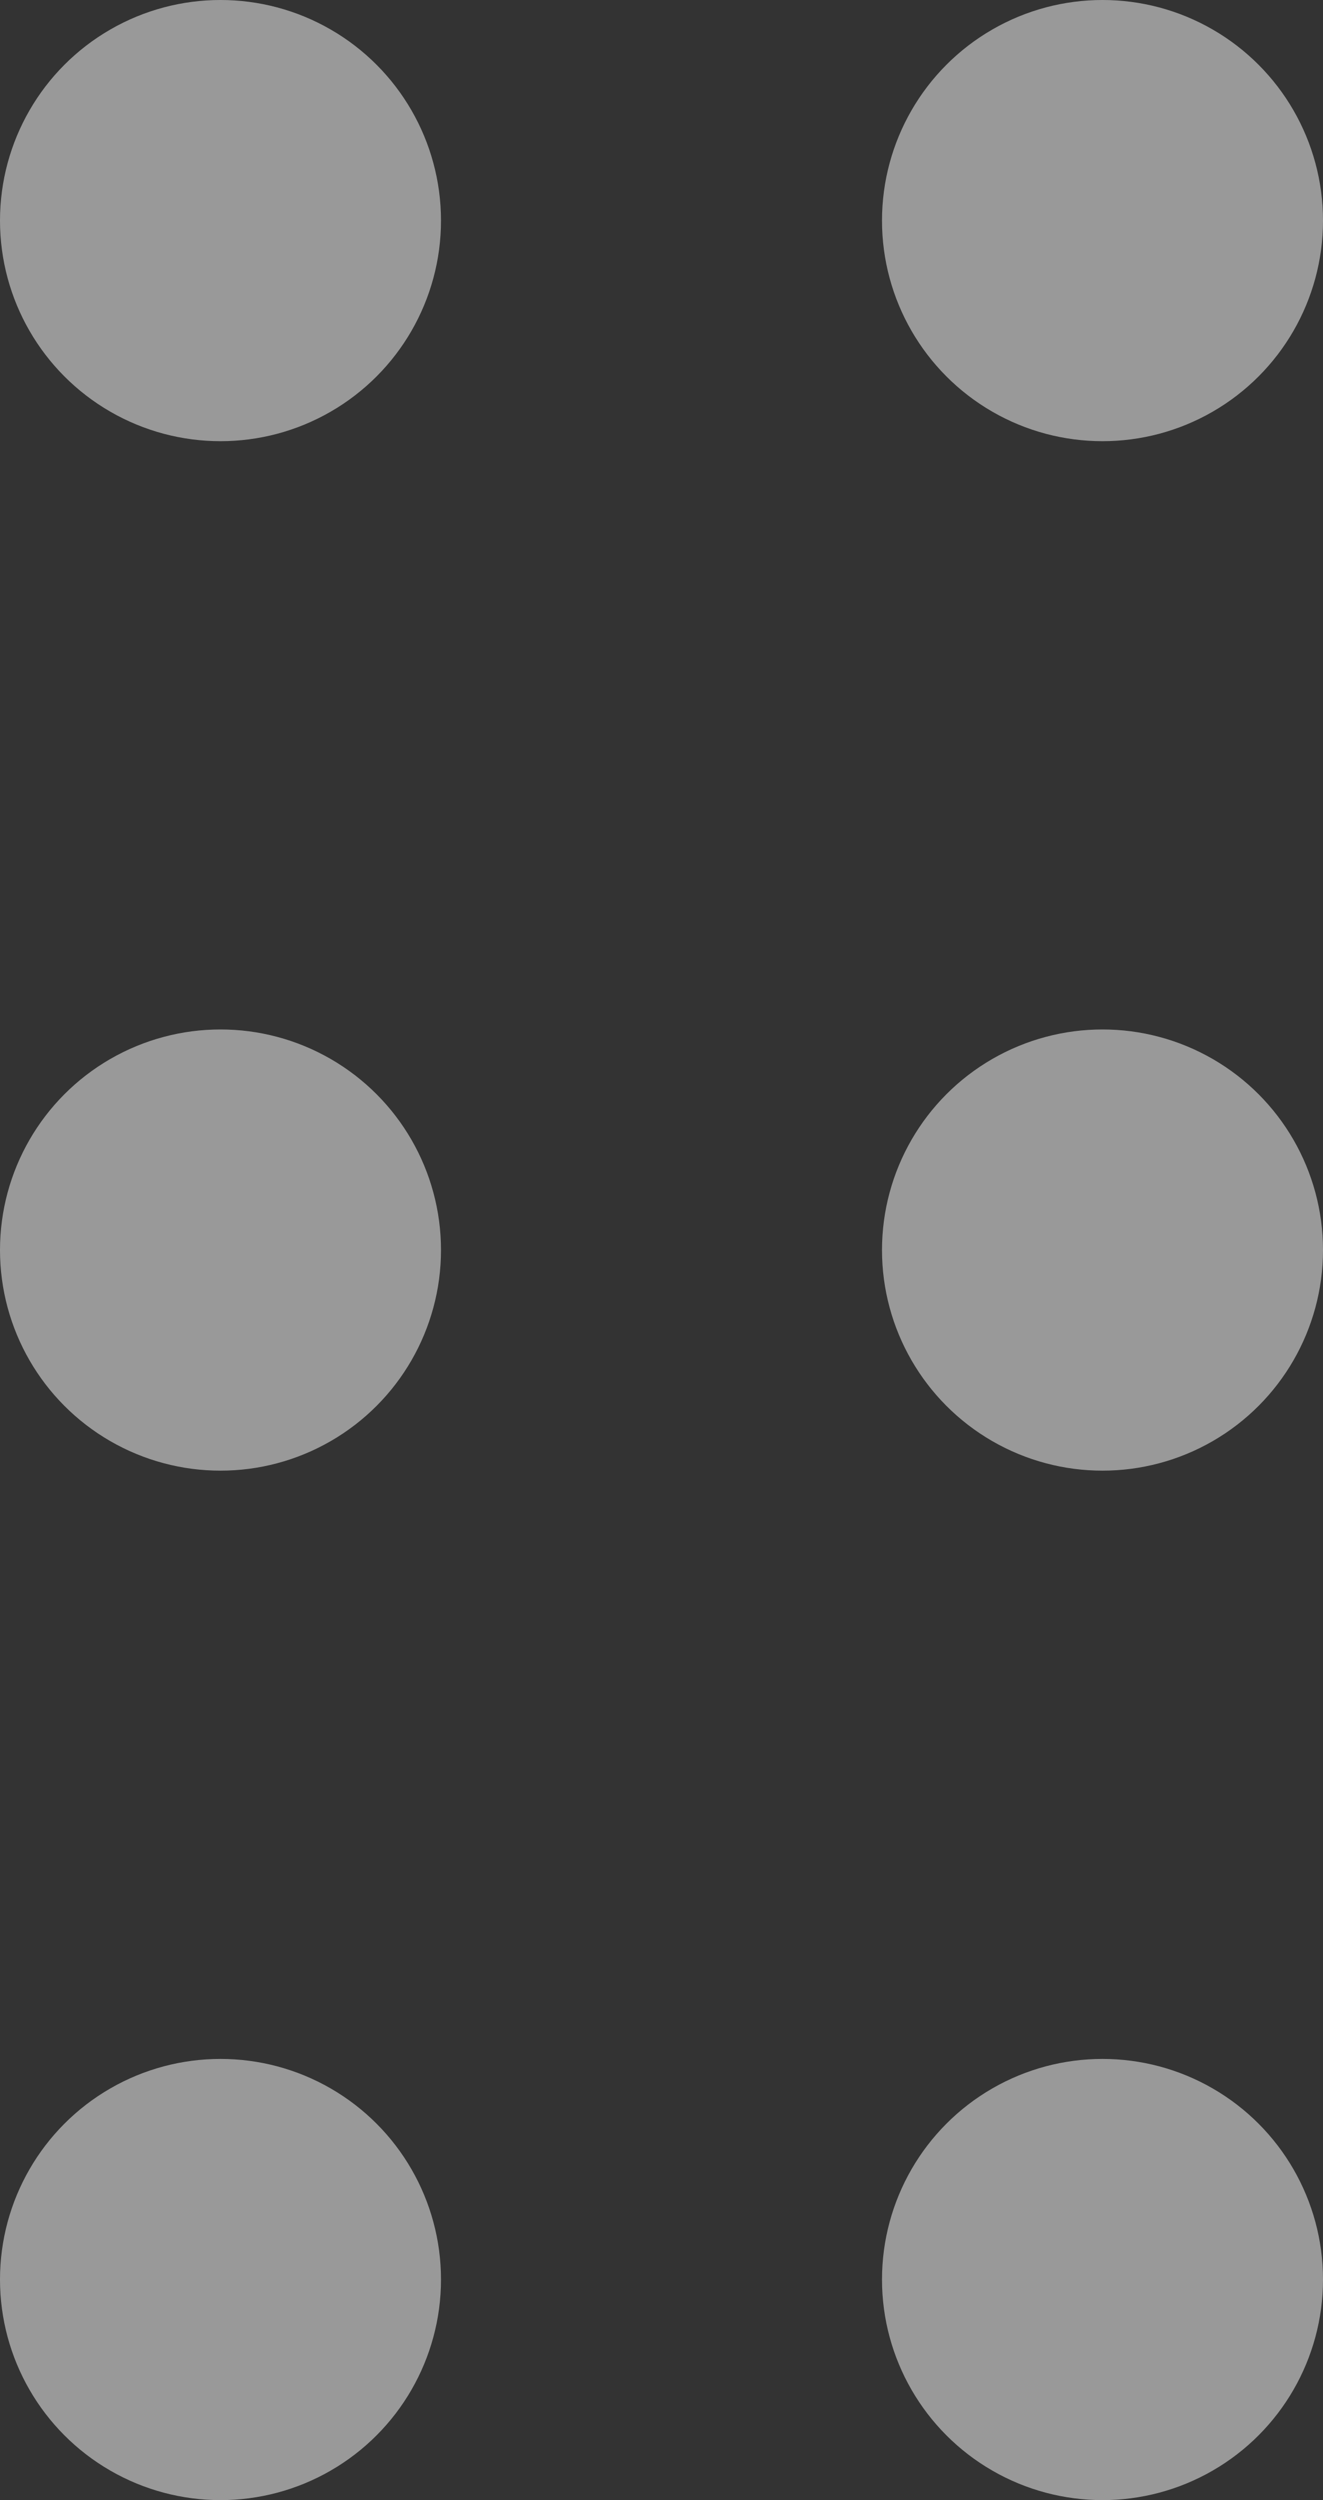 <svg xmlns="http://www.w3.org/2000/svg" width="9" height="17" viewBox="0 0 9 17">
  <rect x="0" y="0" width="9" height="17" fill="#333333" stroke="none"/>
  <g id="그룹_1221" data-name="그룹 1221" transform="translate(-1880 -166)" opacity="0.5">
    <g id="btn_more" transform="translate(1880 166)">
      <circle id="타원_26" data-name="타원 26" cx="1.5" cy="1.5" r="1.5" fill="#fff"/>
      <circle id="타원_27" data-name="타원 27" cx="1.5" cy="1.5" r="1.5" transform="translate(0 7)" fill="#fff"/>
      <circle id="타원_28" data-name="타원 28" cx="1.5" cy="1.5" r="1.5" transform="translate(0 14)" fill="#fff"/>
    </g>
    <g id="btn_more-2" data-name="btn_more" transform="translate(1886 166)">
      <circle id="타원_26-2" data-name="타원 26" cx="1.5" cy="1.5" r="1.5" fill="#fff"/>
      <circle id="타원_27-2" data-name="타원 27" cx="1.5" cy="1.5" r="1.5" transform="translate(0 7)" fill="#fff"/>
      <circle id="타원_28-2" data-name="타원 28" cx="1.5" cy="1.5" r="1.5" transform="translate(0 14)" fill="#fff"/>
    </g>
  </g>
</svg>

